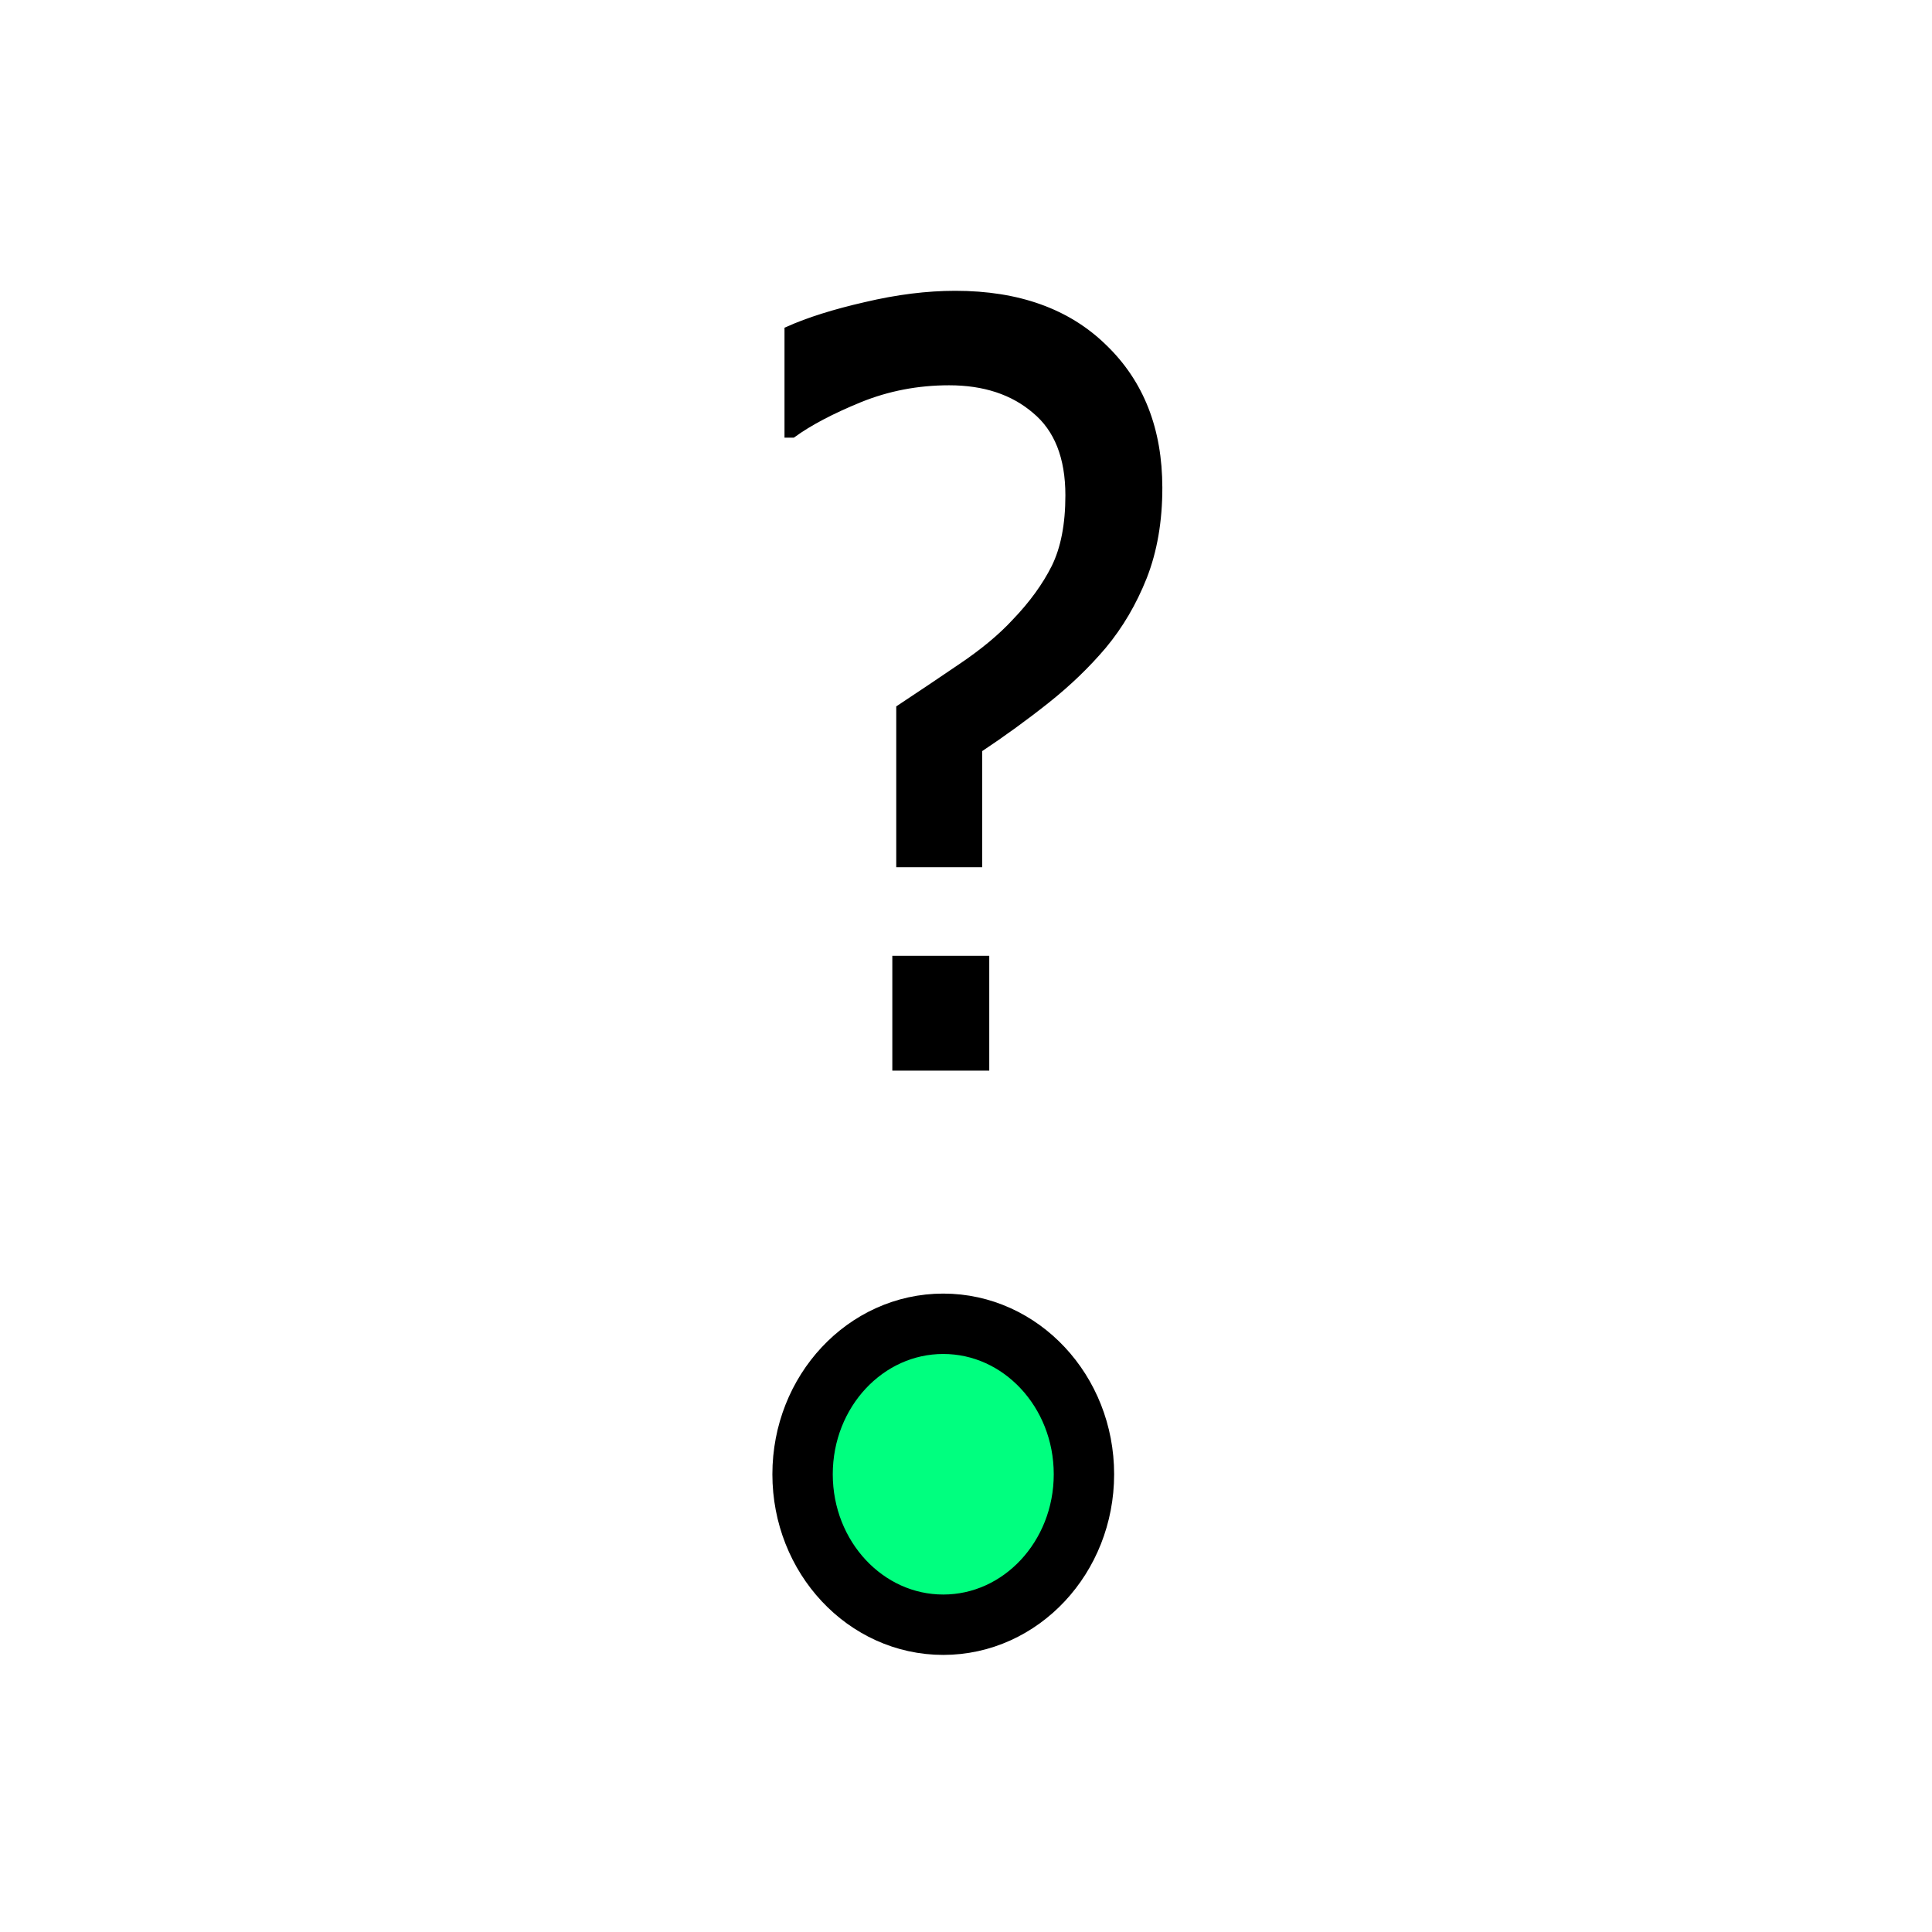 <svg height="256" viewBox="0 0 72.249 72.249" width="256" xmlns="http://www.w3.org/2000/svg"><g stroke="#000"><ellipse cx="-55.131" cy="-35.274" fill="#00ff7f" rx="5.627" ry="5.261" stroke-dasharray="none" stroke-dashoffset="8" stroke-linecap="square" stroke-width="2.258" transform="matrix(0 -1 -1 0 0 0)"/><path d="m43.326 18.241q0 1.863-.574 3.327-.574 1.445-1.508 2.567-.918 1.084-2.114 2.034-1.196.951-2.54 1.844v4.278h-2.933v-5.799q1.065-.703 2.294-1.54 1.245-.837 2.032-1.692.95-.989 1.475-2.034.524-1.065.524-2.7 0-2.148-1.262-3.194-1.245-1.065-3.228-1.065-1.77 0-3.359.646-1.573.646-2.491 1.312h-.164v-3.878q1.147-.513 2.901-.913 1.77-.418 3.343-.418 3.523 0 5.555 1.996 2.048 1.977 2.048 5.228zm-6.473 21.655h-3.343v-4.012h3.343z" fill="#000" stroke-width=".282"/></g></svg>
